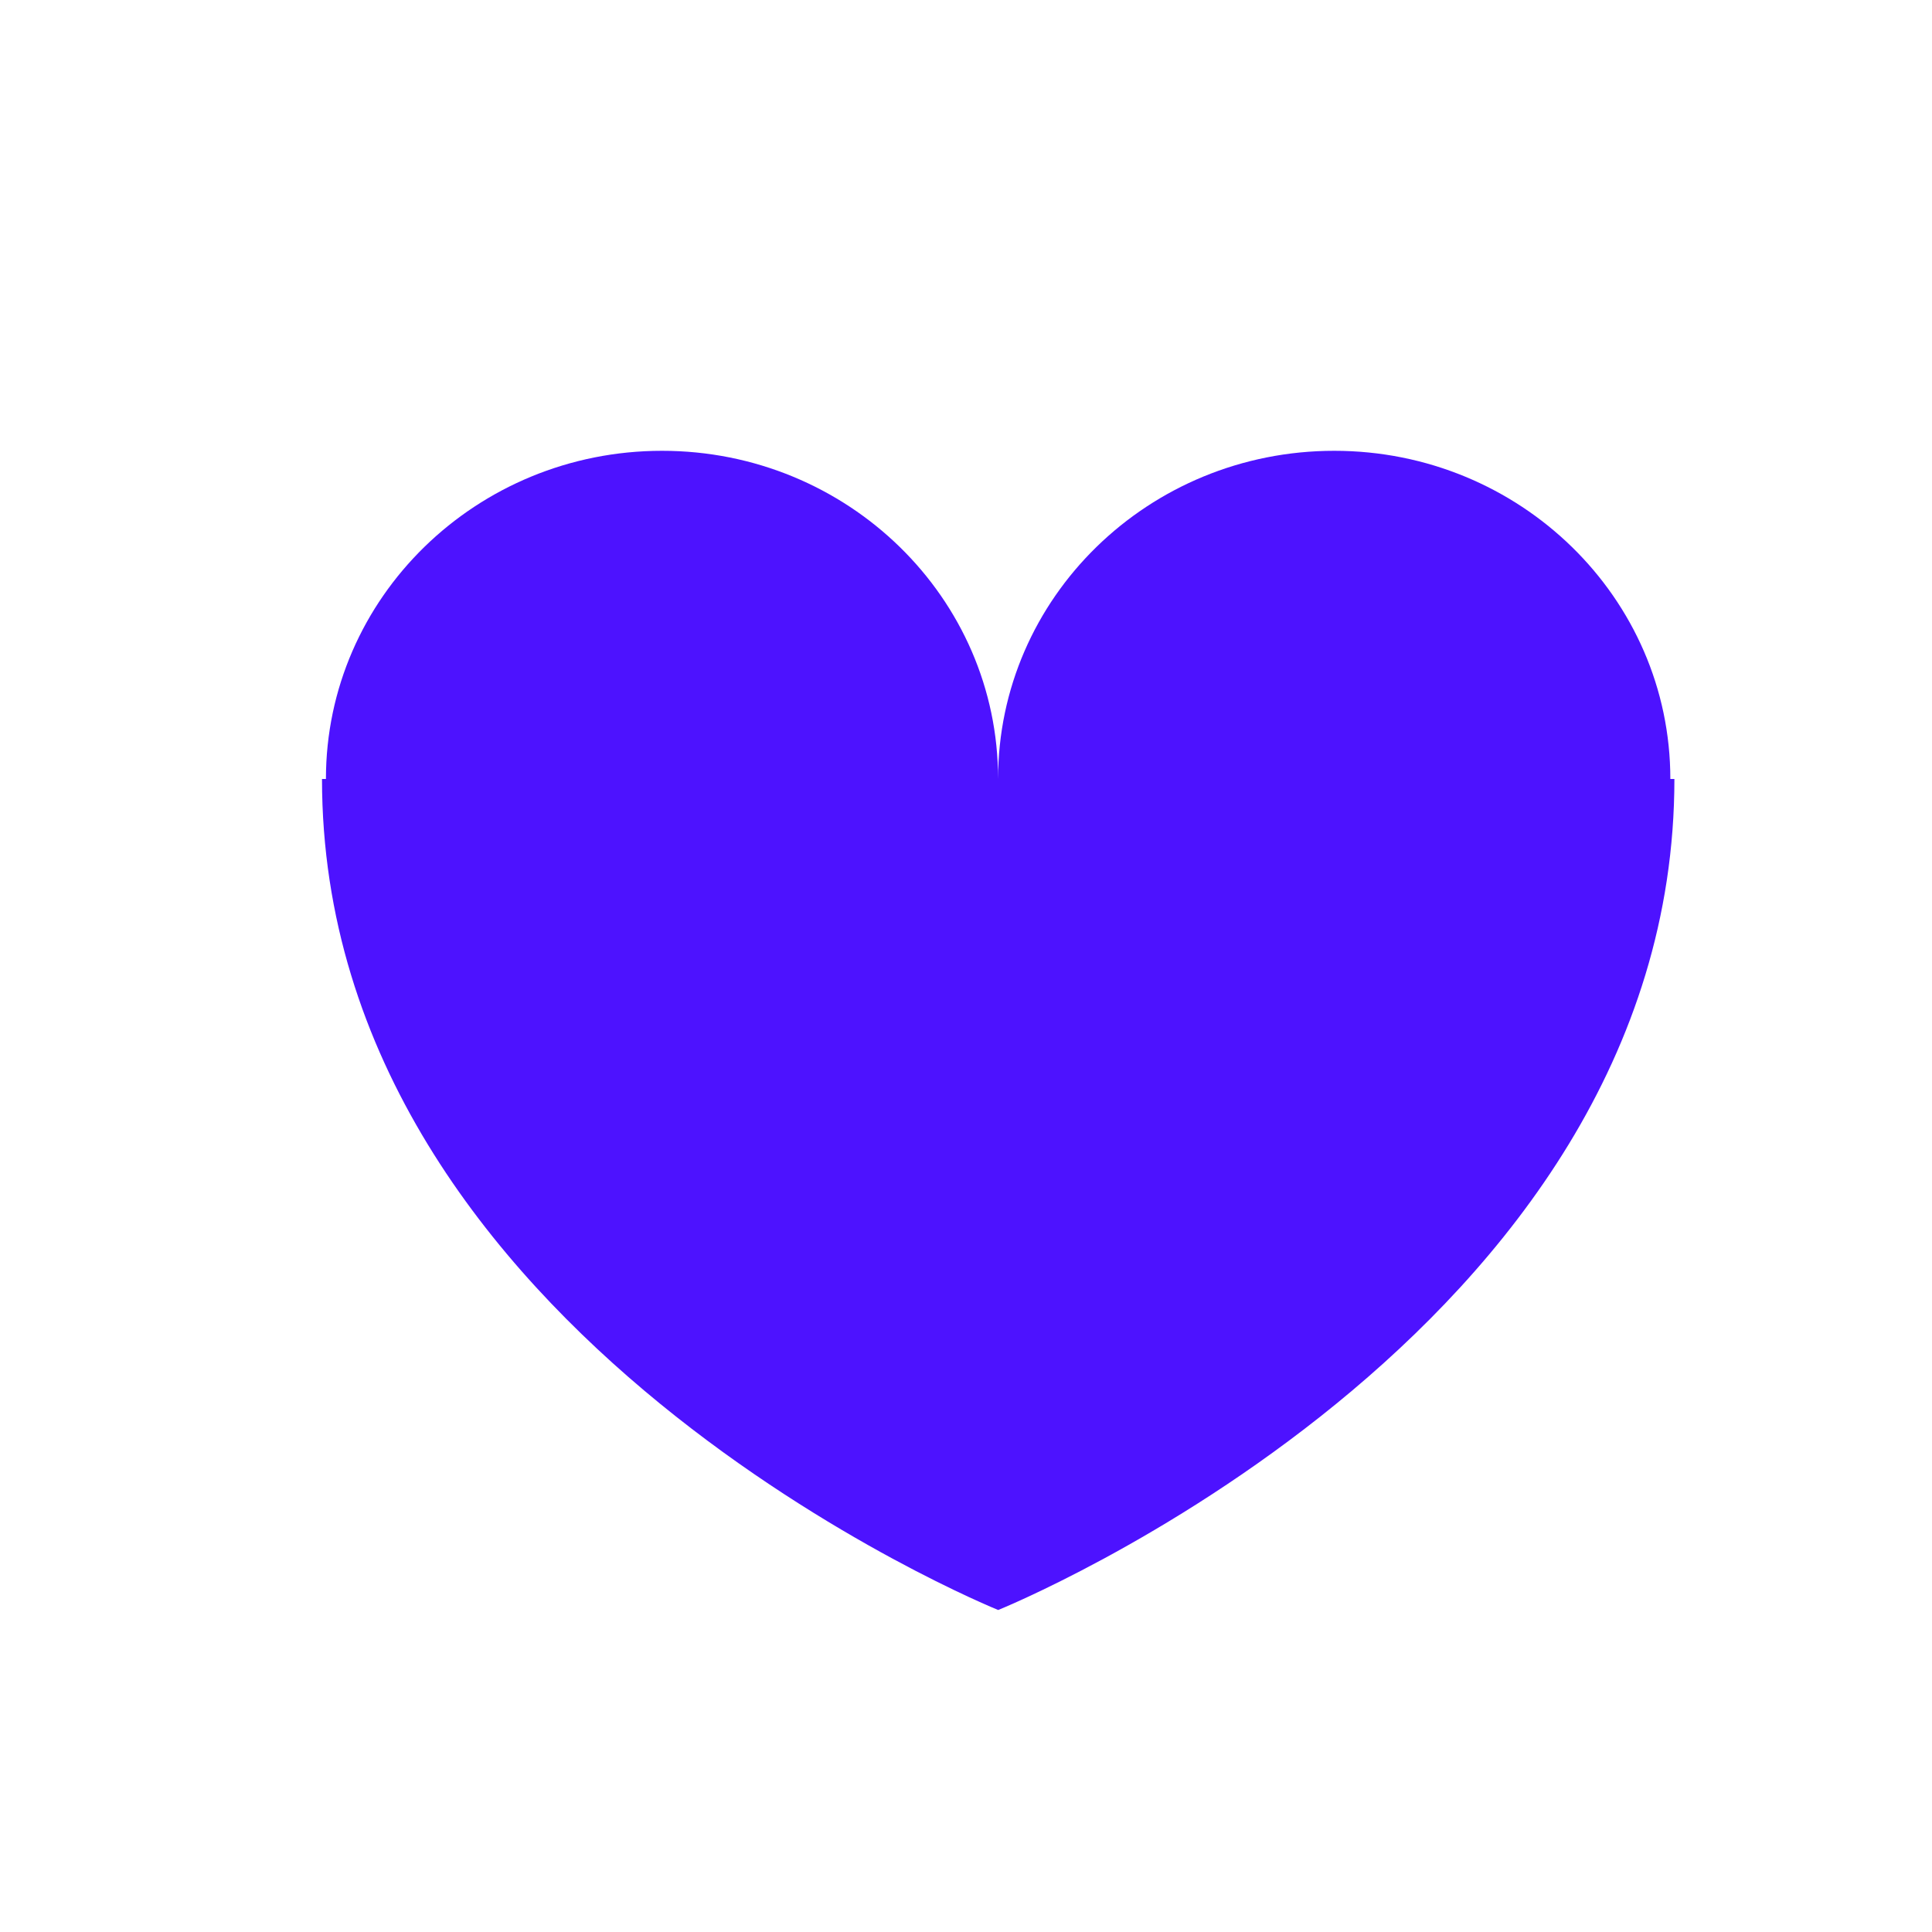 
<svg width="30" height="30" viewBox="0 0 30 30" fill="none" xmlns="http://www.w3.org/2000/svg">
<path d="M25.937 12.096C25.937 9.283 23.601 7 20.718 7C17.834 7 15.498 9.281 15.498 12.096C15.5 9.281 13.162 7 10.28 7C7.399 7 5.061 9.281 5.061 12.096H5C5 20.761 15.5 25 15.5 25C15.5 25 26 20.761 26 12.096H25.939H25.937Z" fill="#4D12FF"/>
</svg>
